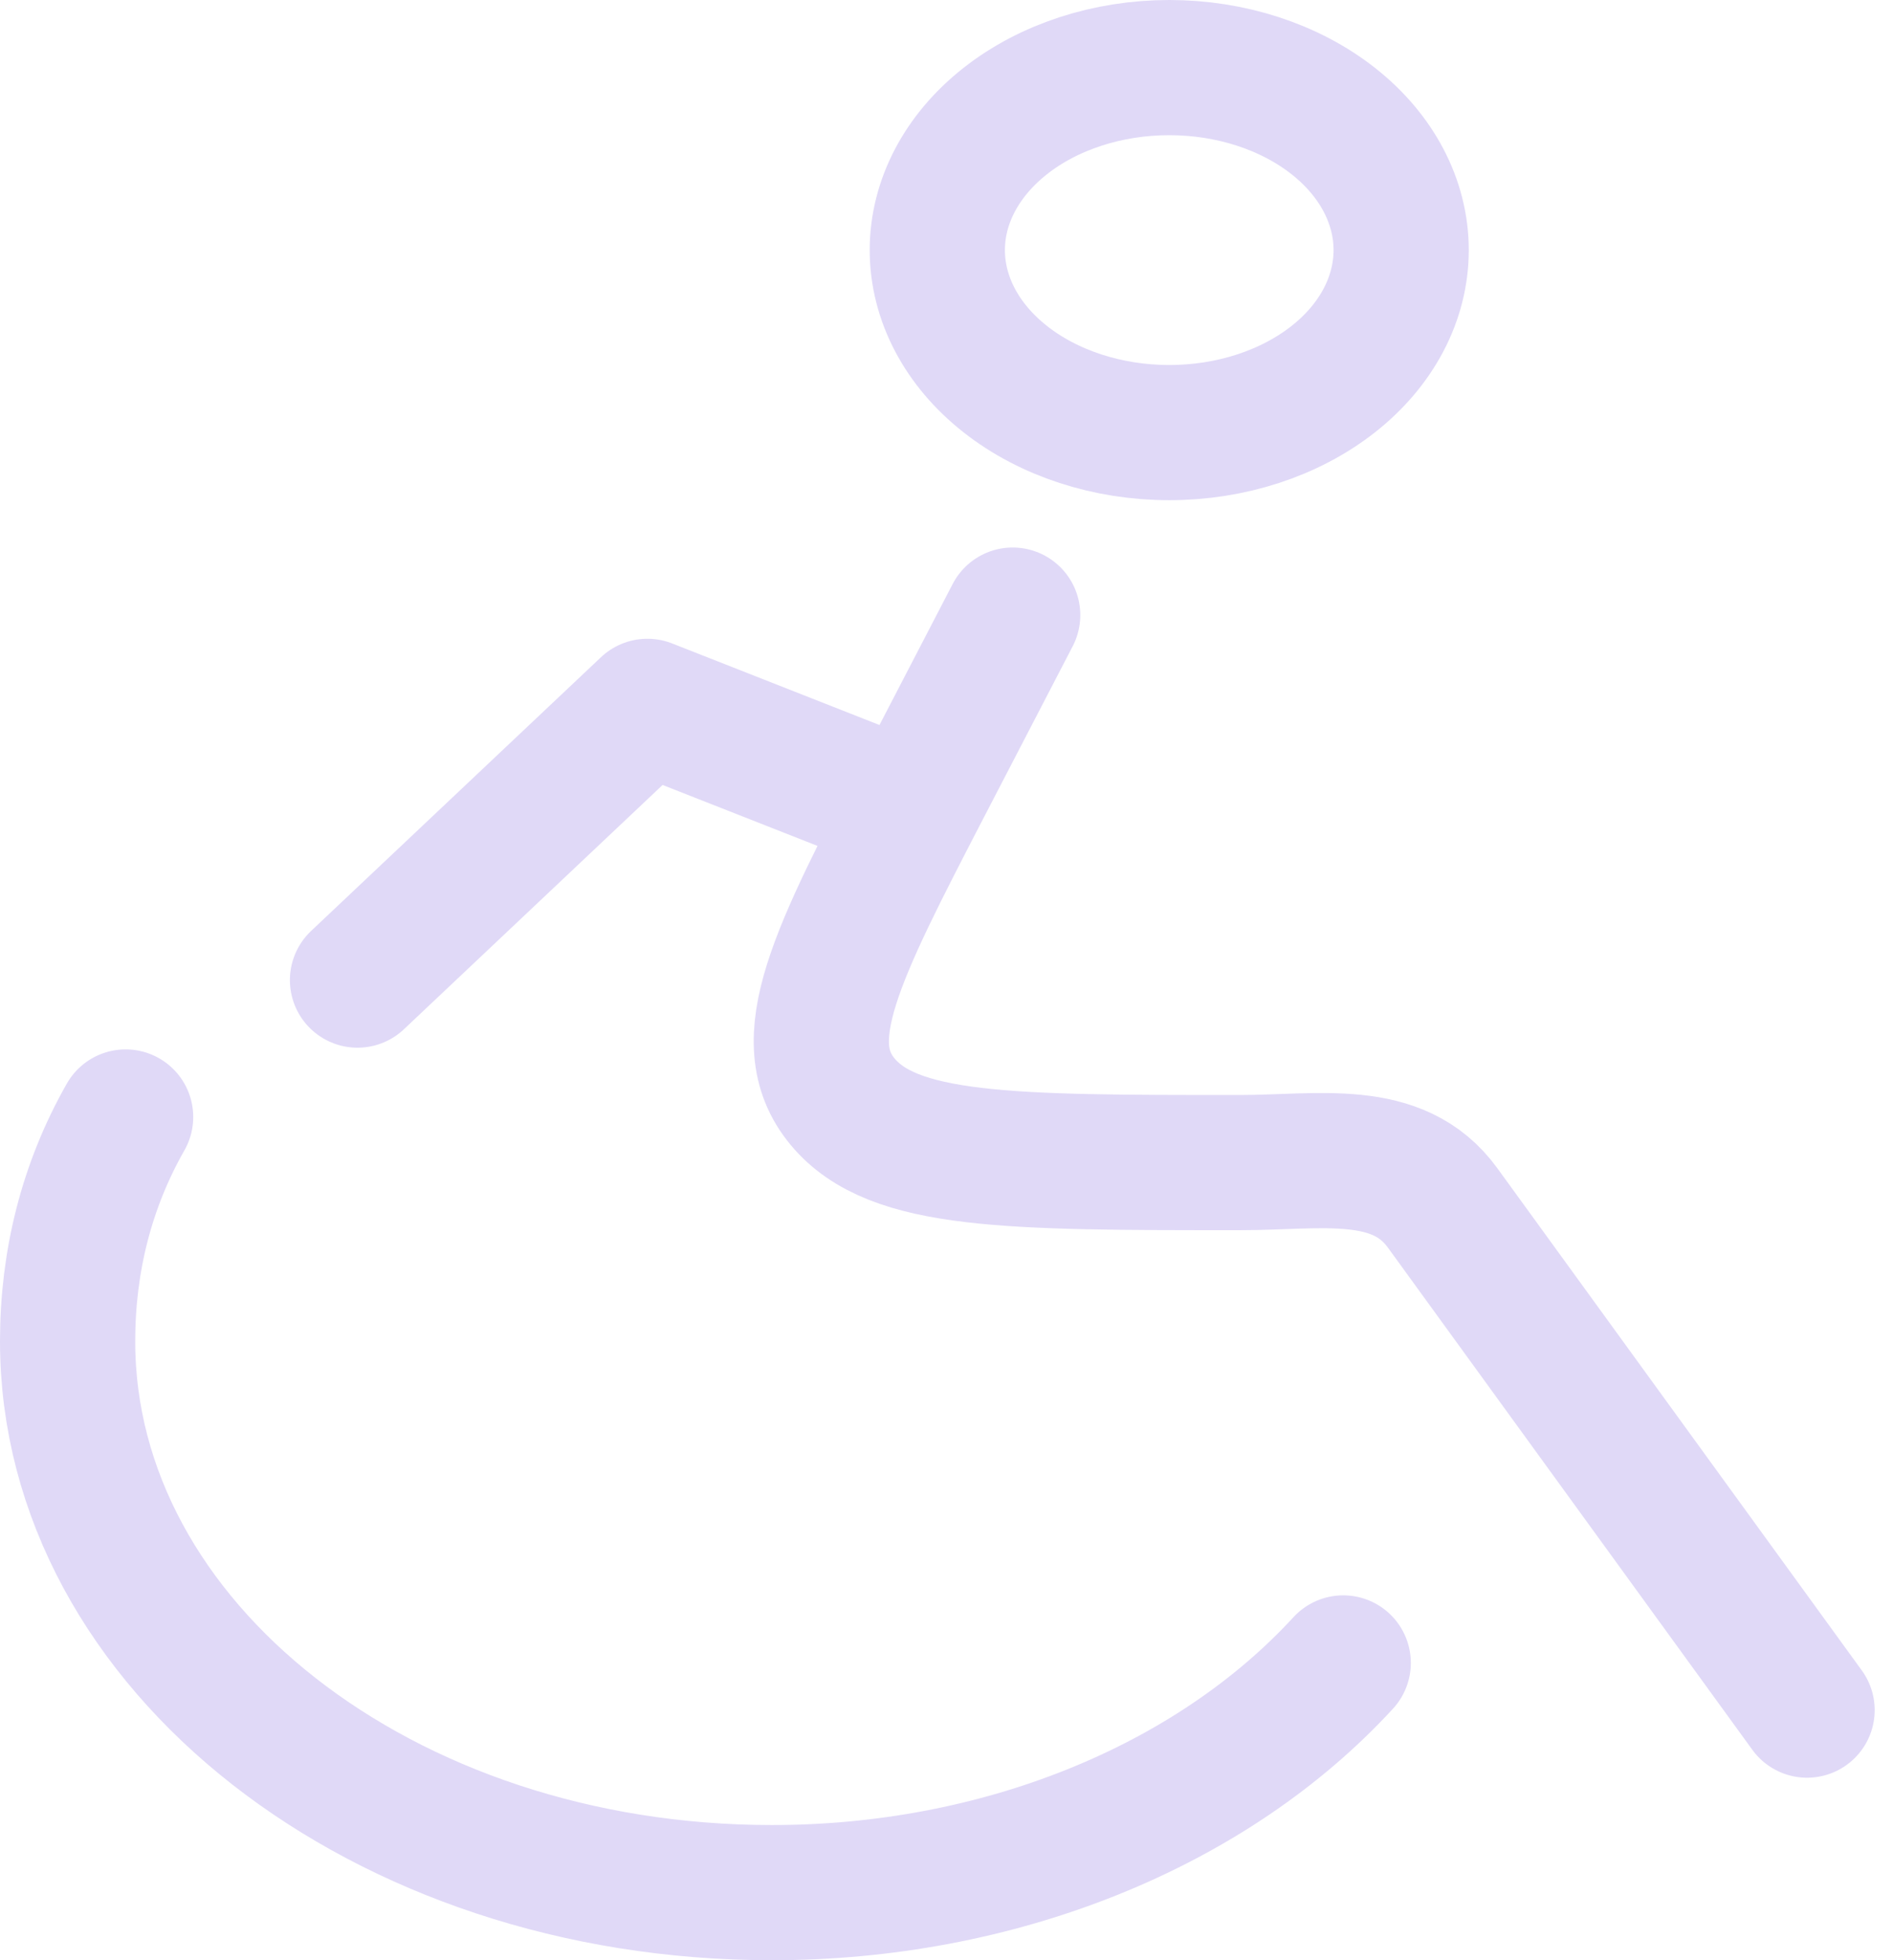 <svg width="28" height="29" viewBox="0 0 28 29" fill="none" xmlns="http://www.w3.org/2000/svg">
<path d="M13.007 11.8L9.576 10.45L5.288 14.5M19.868 24.602C18.901 25.655 17.631 26.513 16.16 27.104C14.69 27.695 13.062 28.002 11.412 28C5.66 28 1 24.348 1 19.843C1 18.662 1.281 17.539 1.858 16.525M14.979 9.1L13.686 11.592C12.372 14.129 11.715 15.396 12.463 16.298C13.211 17.2 14.919 17.2 18.336 17.2C19.526 17.2 20.676 16.957 21.338 17.87L26.729 25.3M17.295 6.4C16.385 6.4 15.512 6.116 14.869 5.609C14.226 5.103 13.864 4.416 13.864 3.7C13.864 2.984 14.226 2.297 14.869 1.791C15.512 1.284 16.385 1 17.295 1C18.205 1 19.077 1.284 19.721 1.791C20.364 2.297 20.725 2.984 20.725 3.7C20.725 4.416 20.364 5.103 19.721 5.609C19.077 6.116 18.205 6.4 17.295 6.4Z" stroke="#E0D9F7" stroke-width="2" stroke-linecap="round" stroke-linejoin="round"/>
</svg>
